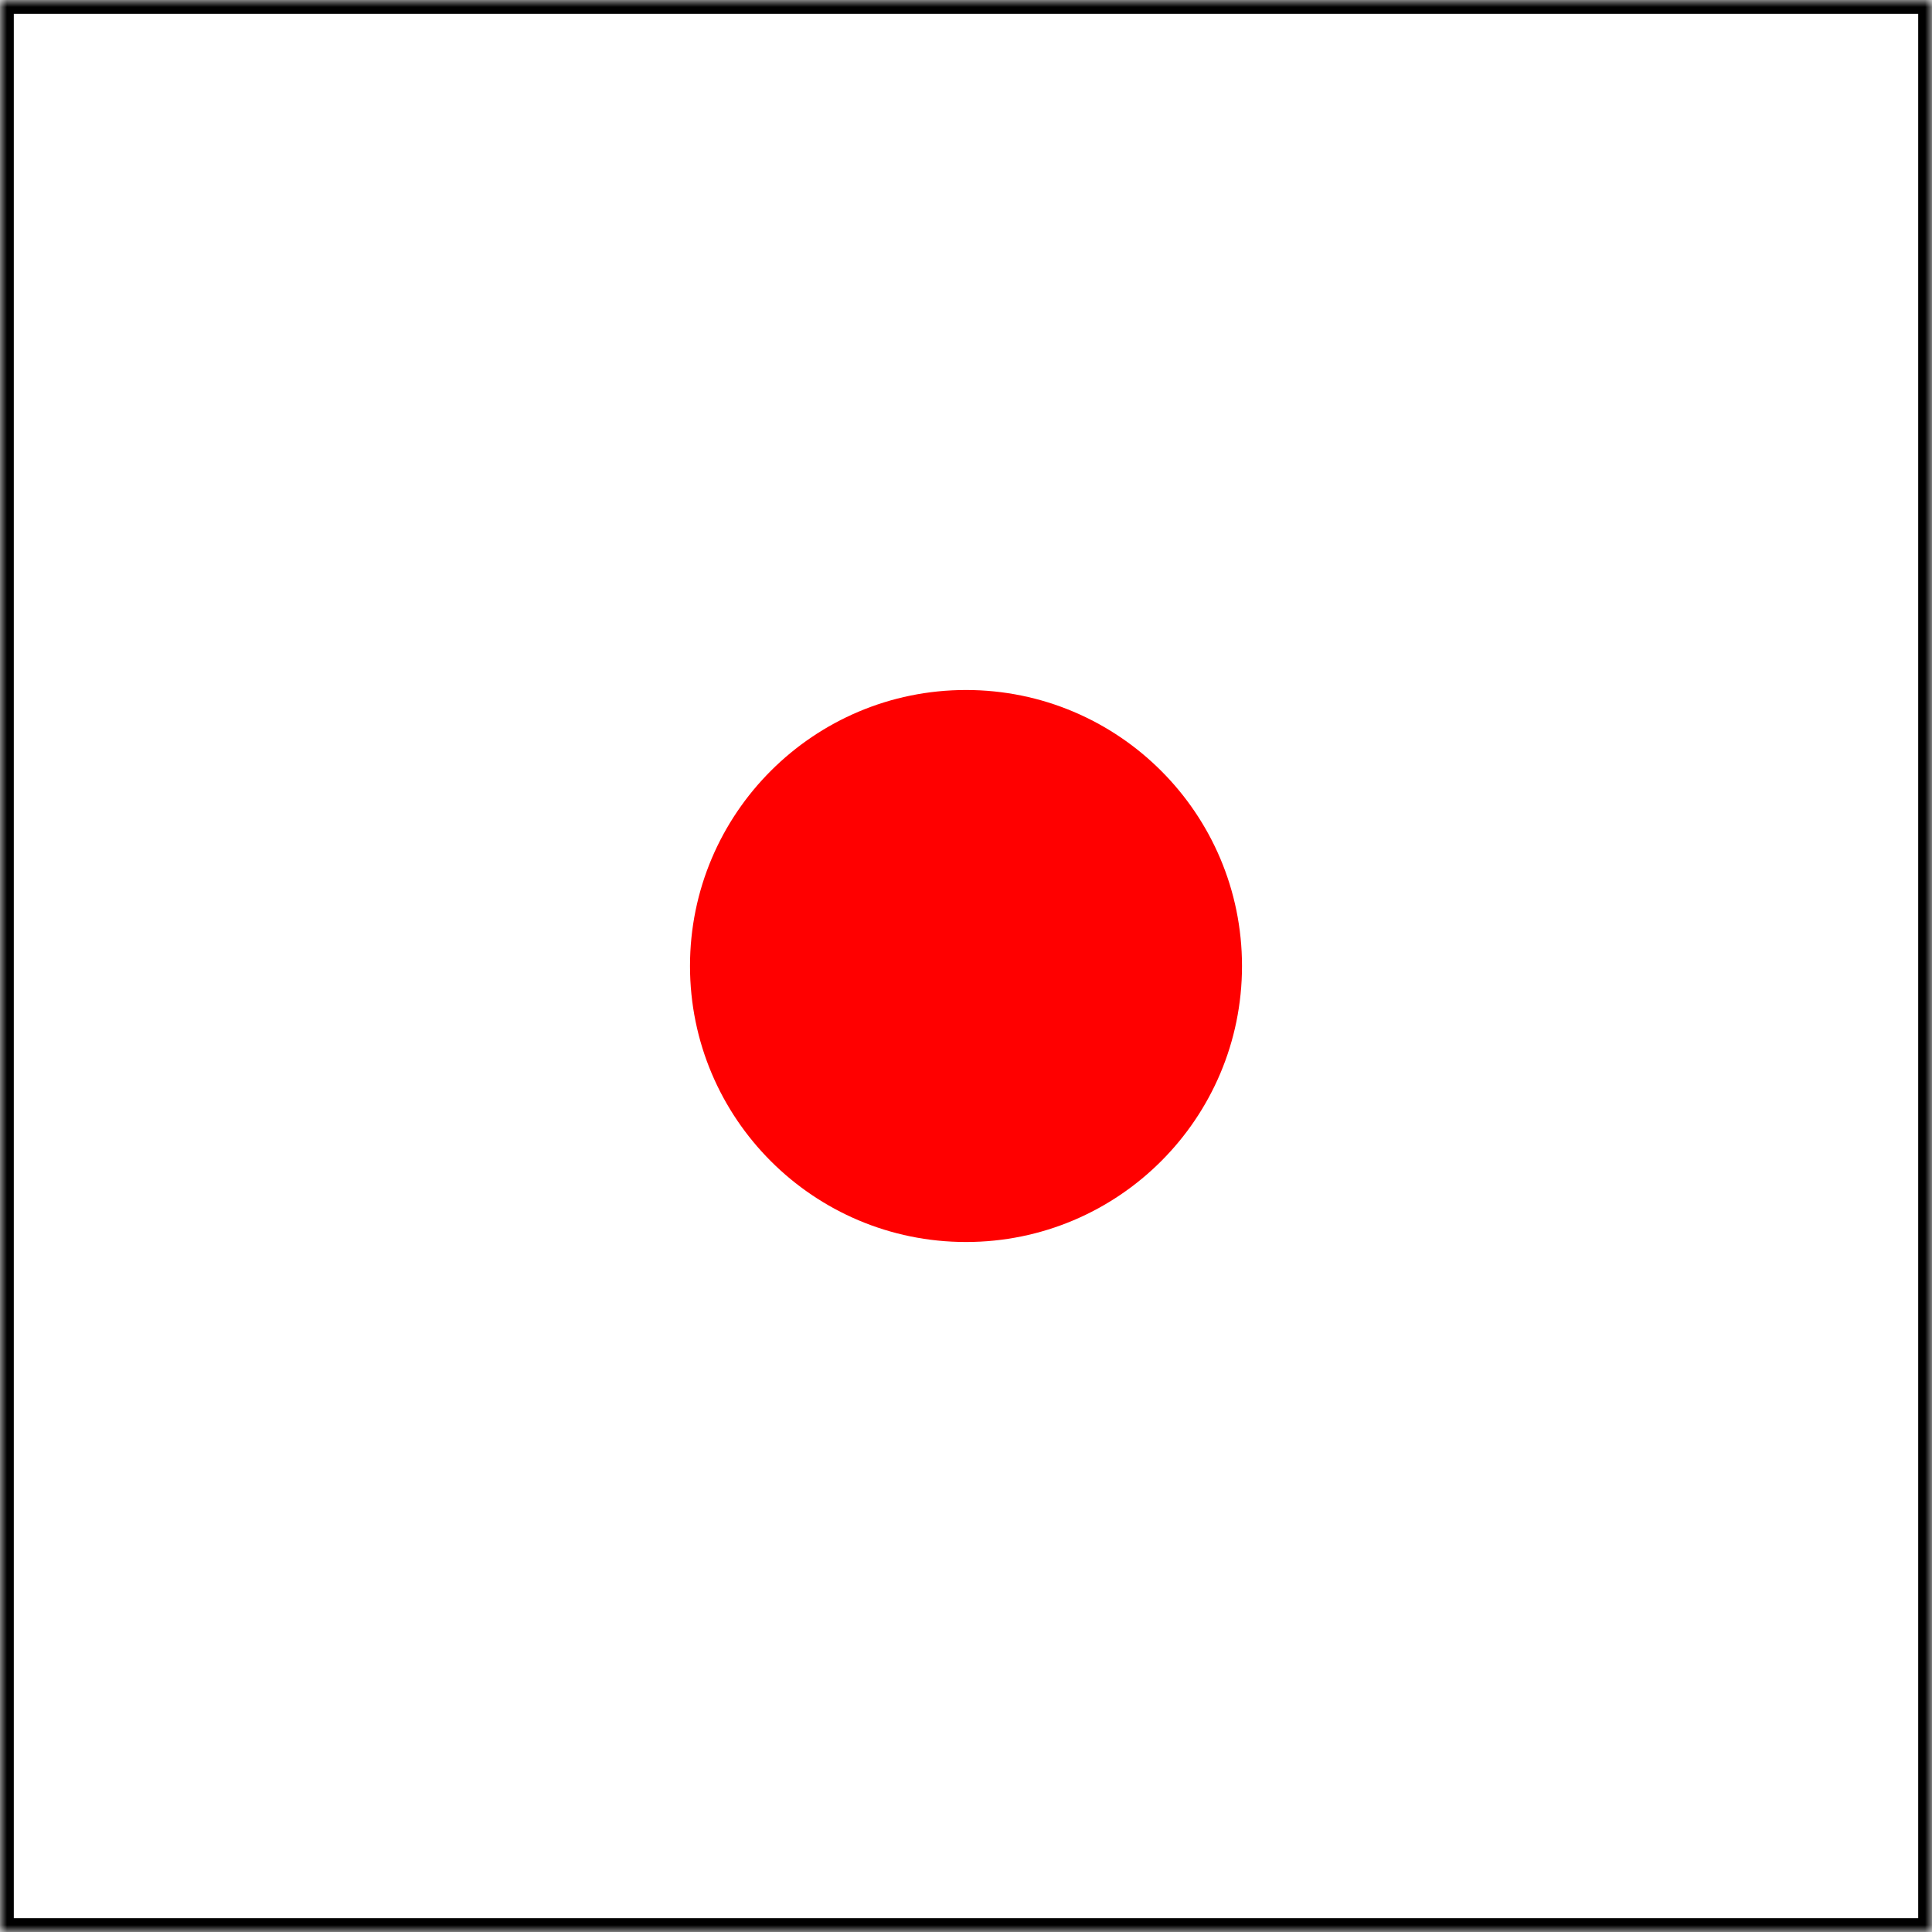 <?xml version="1.0" encoding="UTF-8" standalone="no"?><!-- Generator: Gravit.io --><svg xmlns="http://www.w3.org/2000/svg" xmlns:xlink="http://www.w3.org/1999/xlink" style="isolation:isolate" viewBox="0 0 140 140" width="140pt" height="140pt"><rect x="0" y="0" width="140" height="140" fill="#333333" stroke="none"/><defs><clipPath id="_clipPath_d3E8XjQvEekeo4IPCnyEl4MZ7lcJJUTL"><rect width="140" height="140"/></clipPath></defs><g clip-path="url(#_clipPath_d3E8XjQvEekeo4IPCnyEl4MZ7lcJJUTL)"><mask id="_mask_5PsotEBrQ2wi6328gXKOJoIogm07LU29"><rect x="0" y="0" width="140" height="140" fill="white" stroke="none"/></mask><rect x="0" y="0" width="140" height="140" transform="matrix(1,0,0,1,0,0)" fill="rgb(255,255,255)"/><rect x="0" y="0" width="140" height="140" transform="matrix(1,0,0,1,0,0)" fill="rgb(255,255,255)" mask="url(#_mask_5PsotEBrQ2wi6328gXKOJoIogm07LU29)" vector-effect="non-scaling-stroke" stroke-width="2" stroke="rgb(0,0,0)" stroke-linejoin="miter" stroke-linecap="square" stroke-miterlimit="2"/><circle vector-effect="non-scaling-stroke" cx="70" cy="70" r="20" fill="rgb(255,0,0)"/></g></svg>